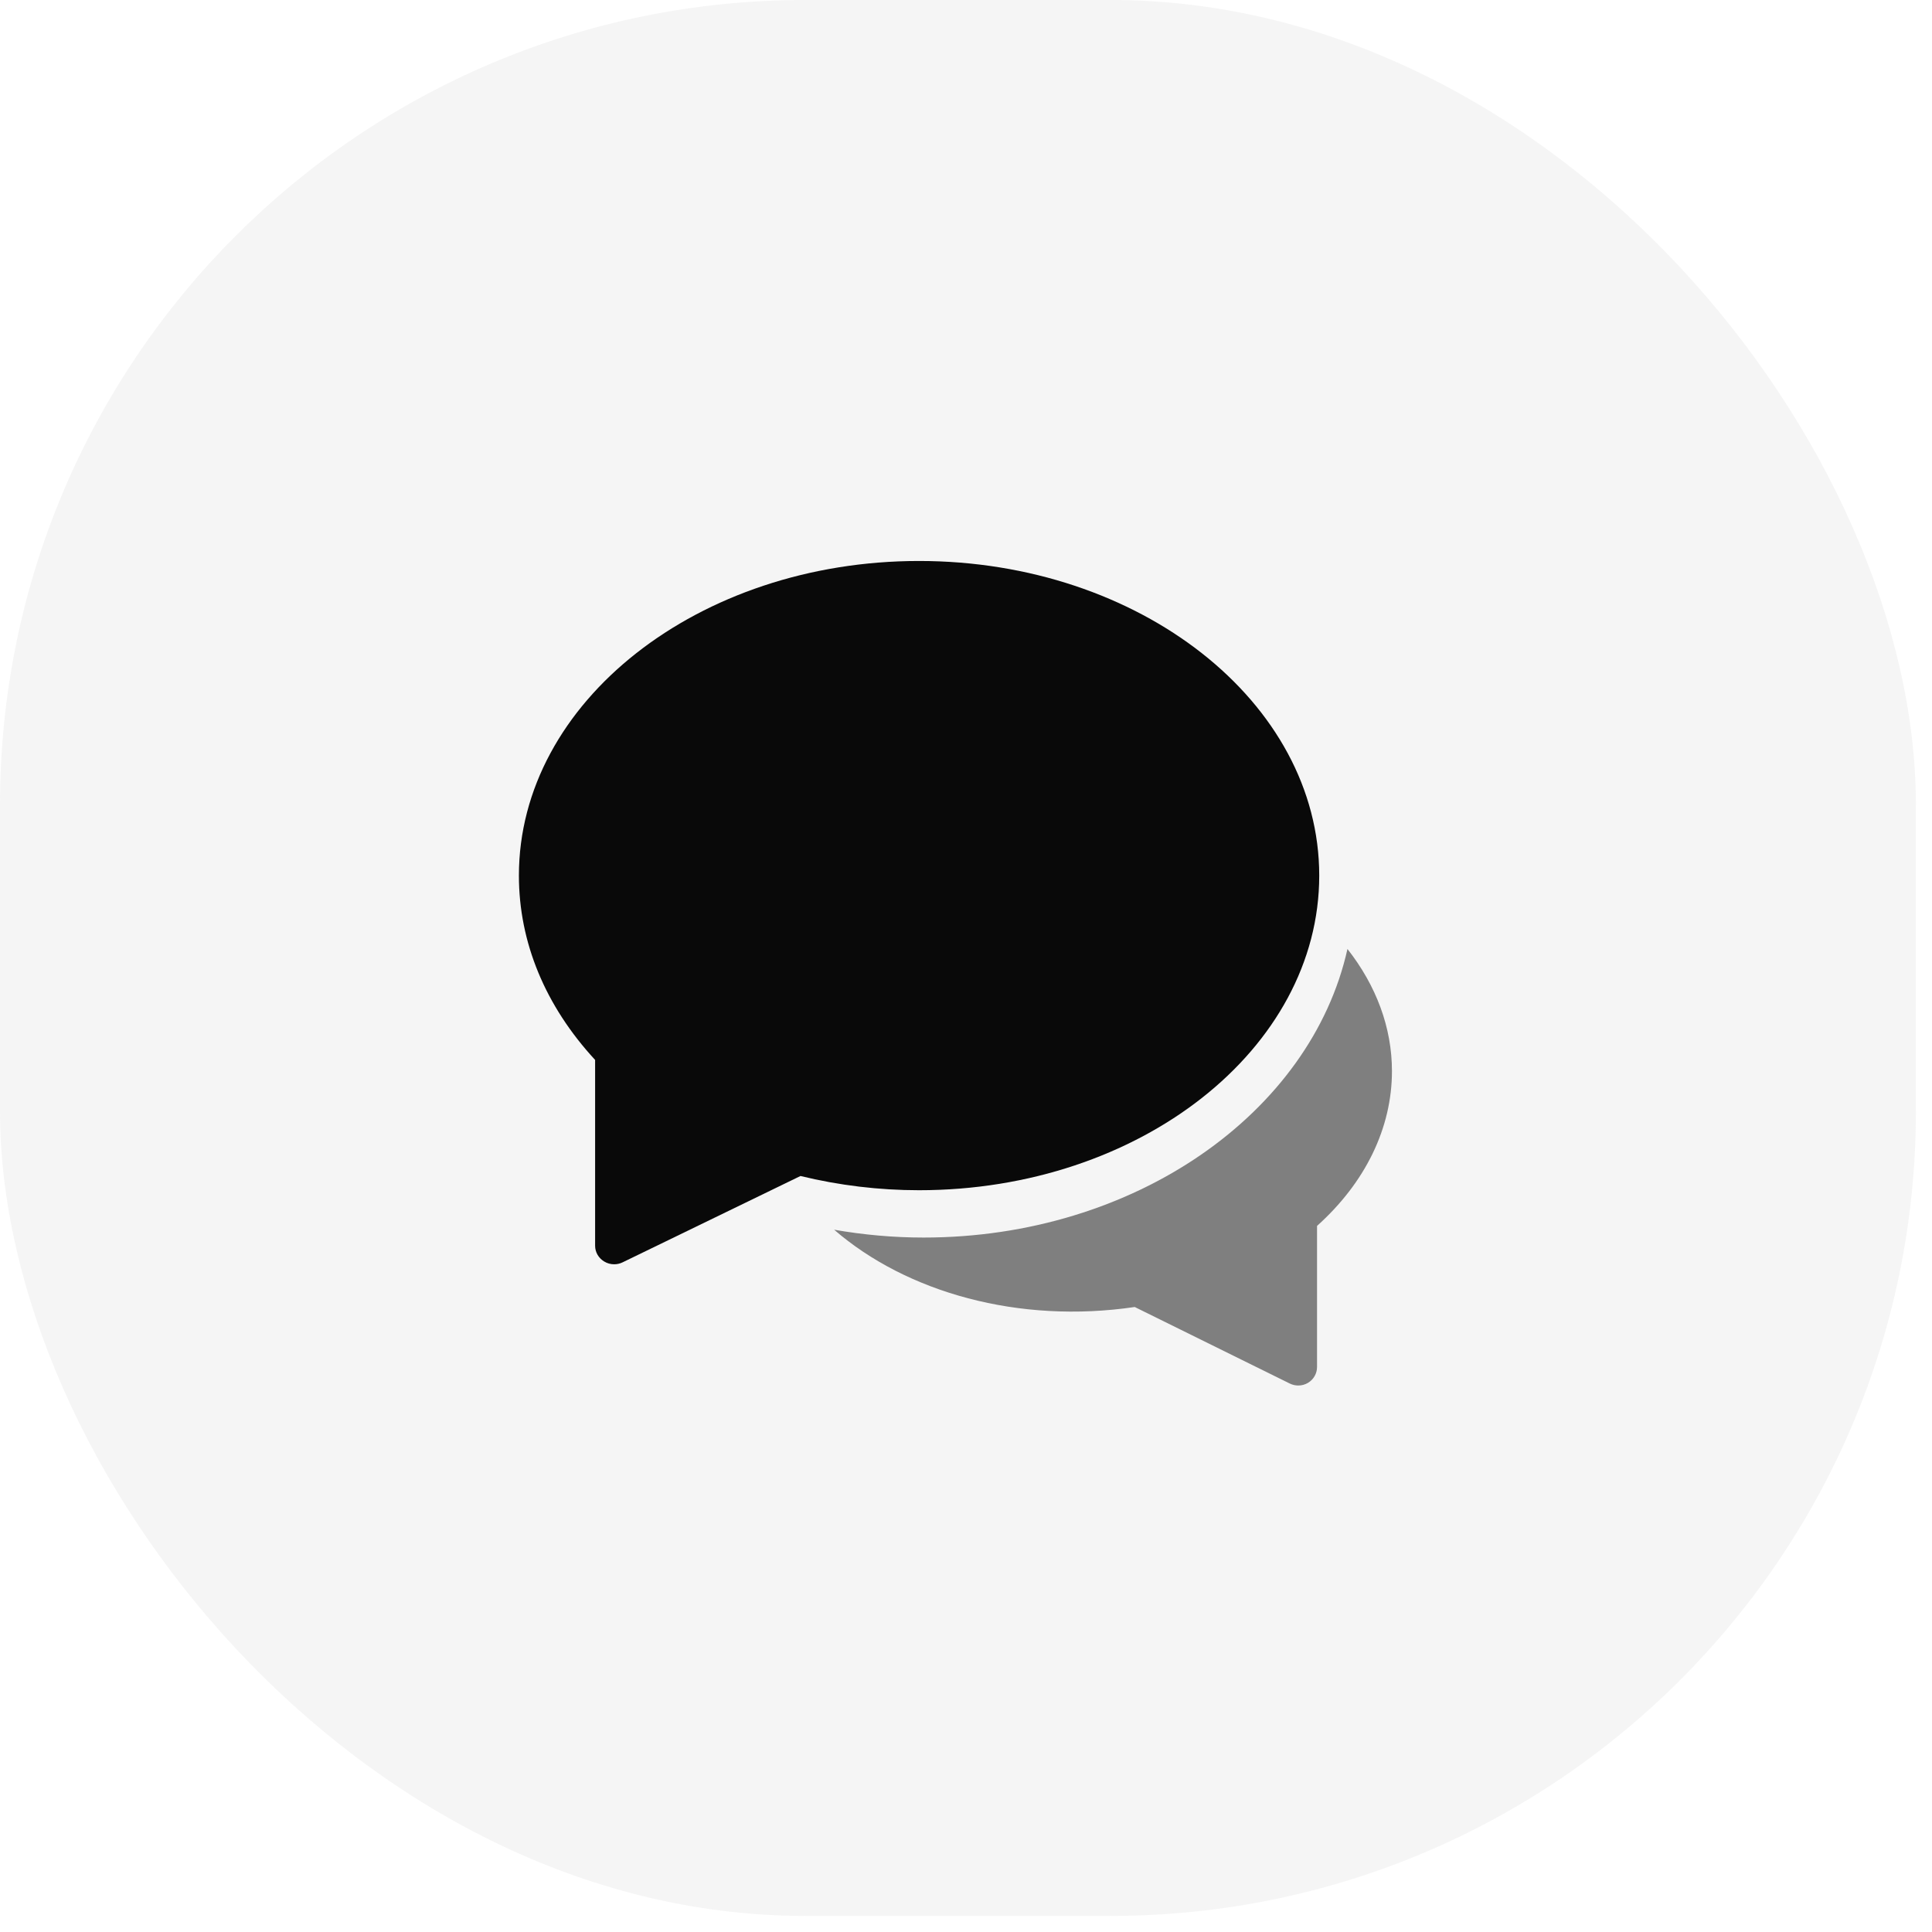 <svg width="36" height="36" viewBox="0 0 36 36" fill="none" xmlns="http://www.w3.org/2000/svg">
<path opacity="0.5" d="M25.108 17.683C24.428 20.736 21.146 23.06 17.209 23.06C16.65 23.06 16.093 23.01 15.543 22.914C16.894 24.083 18.984 24.673 21.144 24.354L24.035 25.781C24.085 25.805 24.138 25.817 24.191 25.817C24.255 25.817 24.319 25.8 24.375 25.766C24.478 25.703 24.541 25.592 24.541 25.473V22.843C25.442 22.035 25.937 21.017 25.937 19.958C25.937 19.149 25.645 18.367 25.108 17.683Z" fill="black"/>
<path d="M17.125 10.453C13.014 10.453 9.669 13.083 9.669 16.315C9.669 17.558 10.159 18.743 11.089 19.75V23.213C11.089 23.332 11.153 23.443 11.258 23.506C11.315 23.541 11.379 23.558 11.444 23.558C11.499 23.558 11.553 23.546 11.603 23.521L14.916 21.913C15.638 22.089 16.381 22.178 17.125 22.178C21.237 22.178 24.582 19.548 24.582 16.315C24.582 13.083 21.237 10.453 17.125 10.453Z" fill="black"/>
<rect opacity="0.1" width="35.7" height="35.7" rx="15" fill="#818181" fill-opacity="0.75"/>
</svg>
